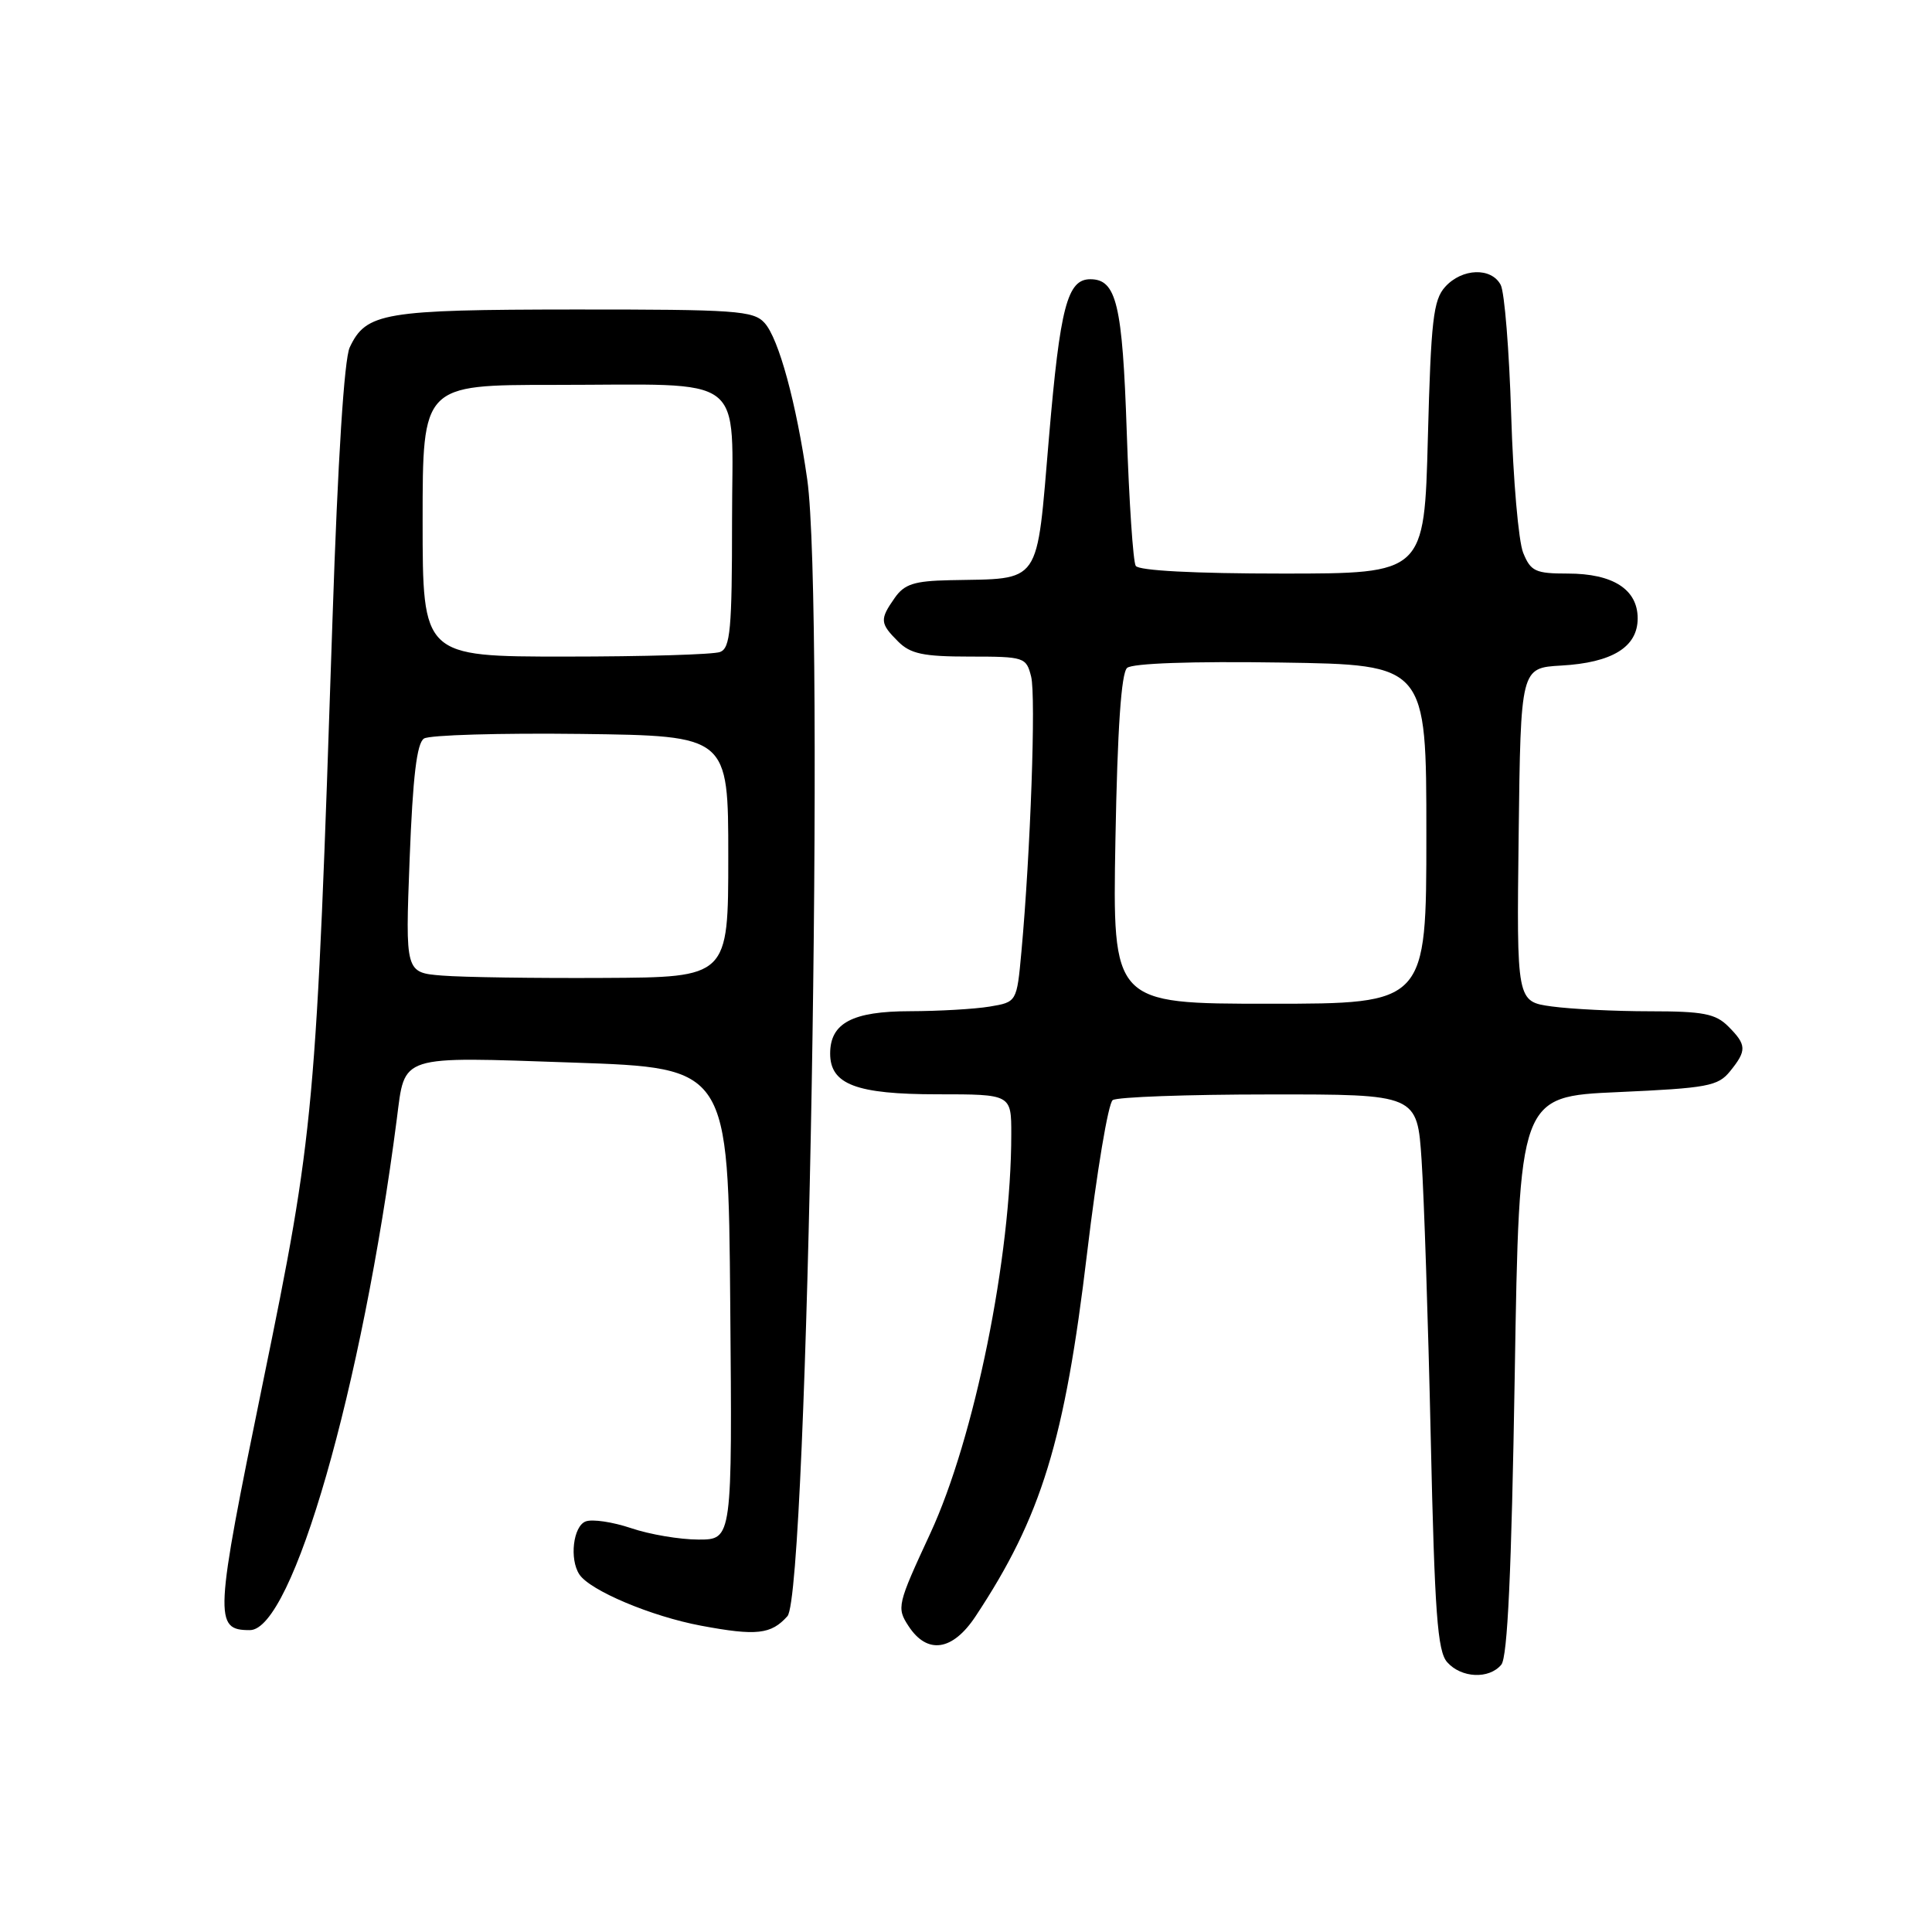 <?xml version="1.0" encoding="UTF-8" standalone="no"?>
<!DOCTYPE svg PUBLIC "-//W3C//DTD SVG 1.1//EN" "http://www.w3.org/Graphics/SVG/1.1/DTD/svg11.dtd" >
<svg xmlns="http://www.w3.org/2000/svg" xmlns:xlink="http://www.w3.org/1999/xlink" version="1.1" viewBox="0 0 256 256">
 <g >
 <path fill="currentColor"
d=" M 198.93 220.58 C 199.76 219.58 200.28 208.27 200.71 182.23 C 201.31 145.29 201.31 145.29 214.40 144.71 C 226.24 144.18 227.65 143.92 229.24 141.95 C 231.48 139.19 231.45 138.45 229.00 136.00 C 227.32 134.32 225.67 134.00 218.64 134.00 C 214.04 134.00 208.18 133.71 205.62 133.36 C 200.96 132.72 200.96 132.72 201.23 110.61 C 201.50 88.50 201.50 88.50 206.87 88.19 C 213.64 87.81 217.00 85.73 217.00 81.94 C 217.00 78.10 213.73 76.00 207.75 76.00 C 203.45 76.00 202.83 75.71 201.83 73.25 C 201.21 71.74 200.50 63.53 200.24 55.00 C 199.98 46.47 199.36 38.71 198.85 37.75 C 197.61 35.40 193.73 35.53 191.49 38.01 C 189.92 39.75 189.61 42.44 189.20 58.01 C 188.73 76.00 188.73 76.00 169.92 76.00 C 158.27 76.00 150.88 75.61 150.49 74.98 C 150.14 74.42 149.61 66.44 149.30 57.23 C 148.73 40.31 147.94 37.00 144.47 37.00 C 141.43 37.00 140.47 40.65 139.00 57.89 C 137.29 77.87 138.16 76.62 125.81 76.88 C 121.14 76.98 119.83 77.40 118.56 79.22 C 116.55 82.08 116.59 82.59 119.00 85.00 C 120.64 86.64 122.33 87.00 128.48 87.00 C 135.74 87.00 135.98 87.08 136.63 89.65 C 137.28 92.23 136.55 112.93 135.34 126.14 C 134.73 132.78 134.73 132.78 131.12 133.38 C 129.13 133.71 124.39 133.98 120.58 133.99 C 112.94 134.00 110.00 135.56 110.00 139.60 C 110.00 143.69 113.45 145.00 124.22 145.00 C 134.00 145.00 134.00 145.00 134.00 150.28 C 134.00 166.53 129.12 190.57 123.26 203.20 C 118.89 212.63 118.79 213.03 120.39 215.47 C 122.87 219.26 126.22 218.77 129.26 214.18 C 138.00 200.98 141.08 190.93 144.05 166.00 C 145.33 155.28 146.85 146.17 147.44 145.77 C 148.02 145.36 157.34 145.02 168.14 145.02 C 187.79 145.00 187.79 145.00 188.37 153.75 C 188.69 158.56 189.24 175.10 189.58 190.50 C 190.10 213.76 190.47 218.80 191.76 220.25 C 193.63 222.36 197.31 222.53 198.93 220.58 Z  M 104.34 214.15 C 107.05 211.11 109.33 80.09 106.96 63.50 C 105.52 53.43 103.19 44.86 101.31 42.79 C 99.84 41.16 97.52 41.00 76.10 41.01 C 50.82 41.03 48.51 41.42 46.34 46.03 C 45.61 47.58 44.76 60.92 44.06 82.00 C 41.89 147.51 41.68 149.88 34.83 183.23 C 28.41 214.51 28.33 216.00 33.11 216.00 C 38.75 216.00 47.98 183.88 52.58 148.27 C 53.69 139.68 52.67 140.00 76.00 140.80 C 96.50 141.50 96.50 141.50 96.76 172.75 C 97.03 204.00 97.03 204.00 92.55 204.00 C 90.09 204.00 86.07 203.32 83.63 202.49 C 81.19 201.67 78.48 201.26 77.60 201.60 C 75.95 202.23 75.43 206.59 76.77 208.62 C 78.17 210.75 86.31 214.18 92.88 215.41 C 100.24 216.79 102.18 216.57 104.34 214.15 Z  M 147.80 111.25 C 148.07 96.52 148.57 89.18 149.35 88.50 C 150.06 87.89 157.92 87.61 169.75 87.79 C 189.00 88.08 189.00 88.08 189.00 110.54 C 189.00 133.00 189.00 133.00 168.21 133.00 C 147.41 133.00 147.41 133.00 147.80 111.25 Z  M 58.60 129.27 C 53.70 128.88 53.70 128.88 54.28 113.79 C 54.70 102.91 55.23 98.47 56.18 97.86 C 56.91 97.39 66.28 97.12 77.00 97.25 C 96.50 97.50 96.50 97.50 96.50 113.50 C 96.50 129.50 96.50 129.50 80.00 129.58 C 70.92 129.63 61.30 129.49 58.60 129.27 Z  M 56.00 69.00 C 56.00 51.00 56.00 51.00 73.37 51.00 C 99.42 51.00 97.00 49.15 97.00 69.02 C 97.00 83.39 96.77 85.87 95.42 86.39 C 94.55 86.73 85.32 87.00 74.92 87.00 C 56.00 87.00 56.00 87.00 56.00 69.00 Z "/>
</g>
</svg>